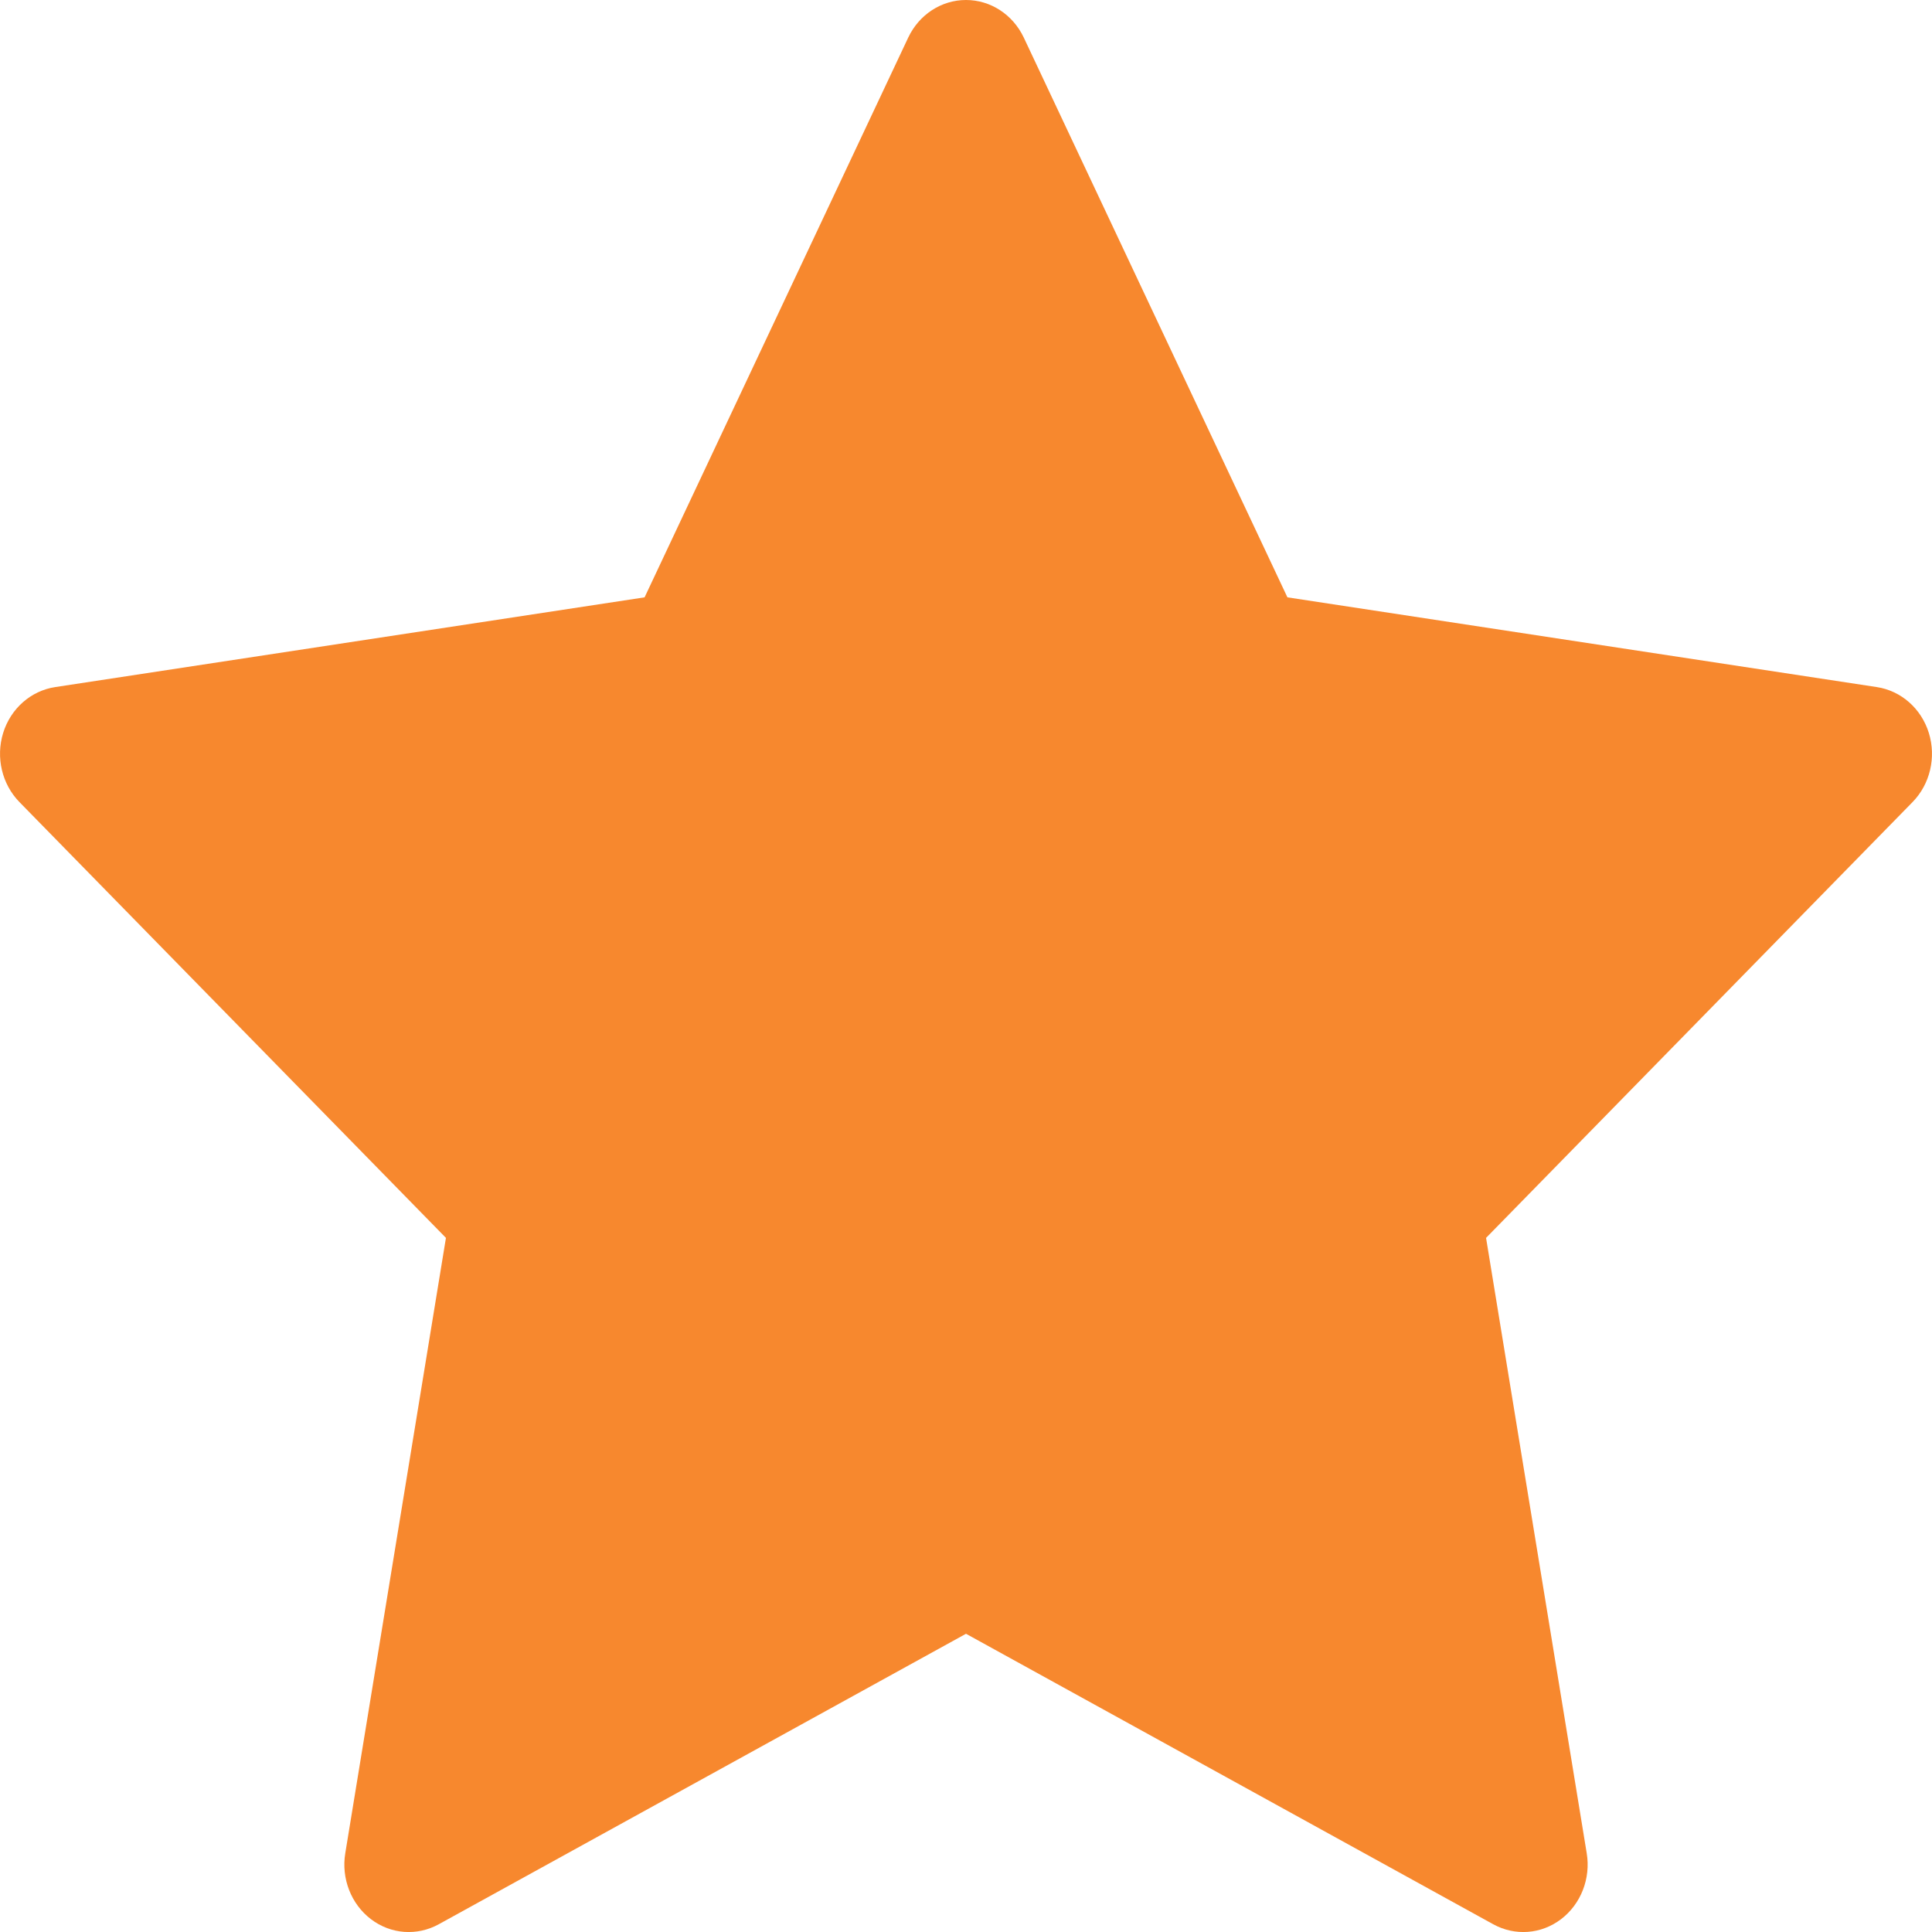 <svg width="11" height="11" viewBox="0 0 11 11" fill="none" xmlns="http://www.w3.org/2000/svg">
<path d="M5.829 0.214C5.767 0.083 5.64 0 5.5 0C5.36 0 5.233 0.083 5.171 0.214L3.67 3.401L0.314 3.912C0.176 3.933 0.061 4.034 0.018 4.173C-0.025 4.312 0.011 4.465 0.111 4.567L2.539 7.048L1.966 10.551C1.942 10.695 1.999 10.841 2.112 10.927C2.225 11.013 2.374 11.024 2.498 10.956L5.5 9.302L8.502 10.956C8.626 11.024 8.775 11.013 8.888 10.927C9.001 10.841 9.058 10.695 9.034 10.551L8.461 7.048L10.889 4.567C10.989 4.465 11.025 4.312 10.982 4.173C10.939 4.034 10.824 3.933 10.686 3.912L7.33 3.401L5.829 0.214Z" fill="#F7882E"/>
</svg>
